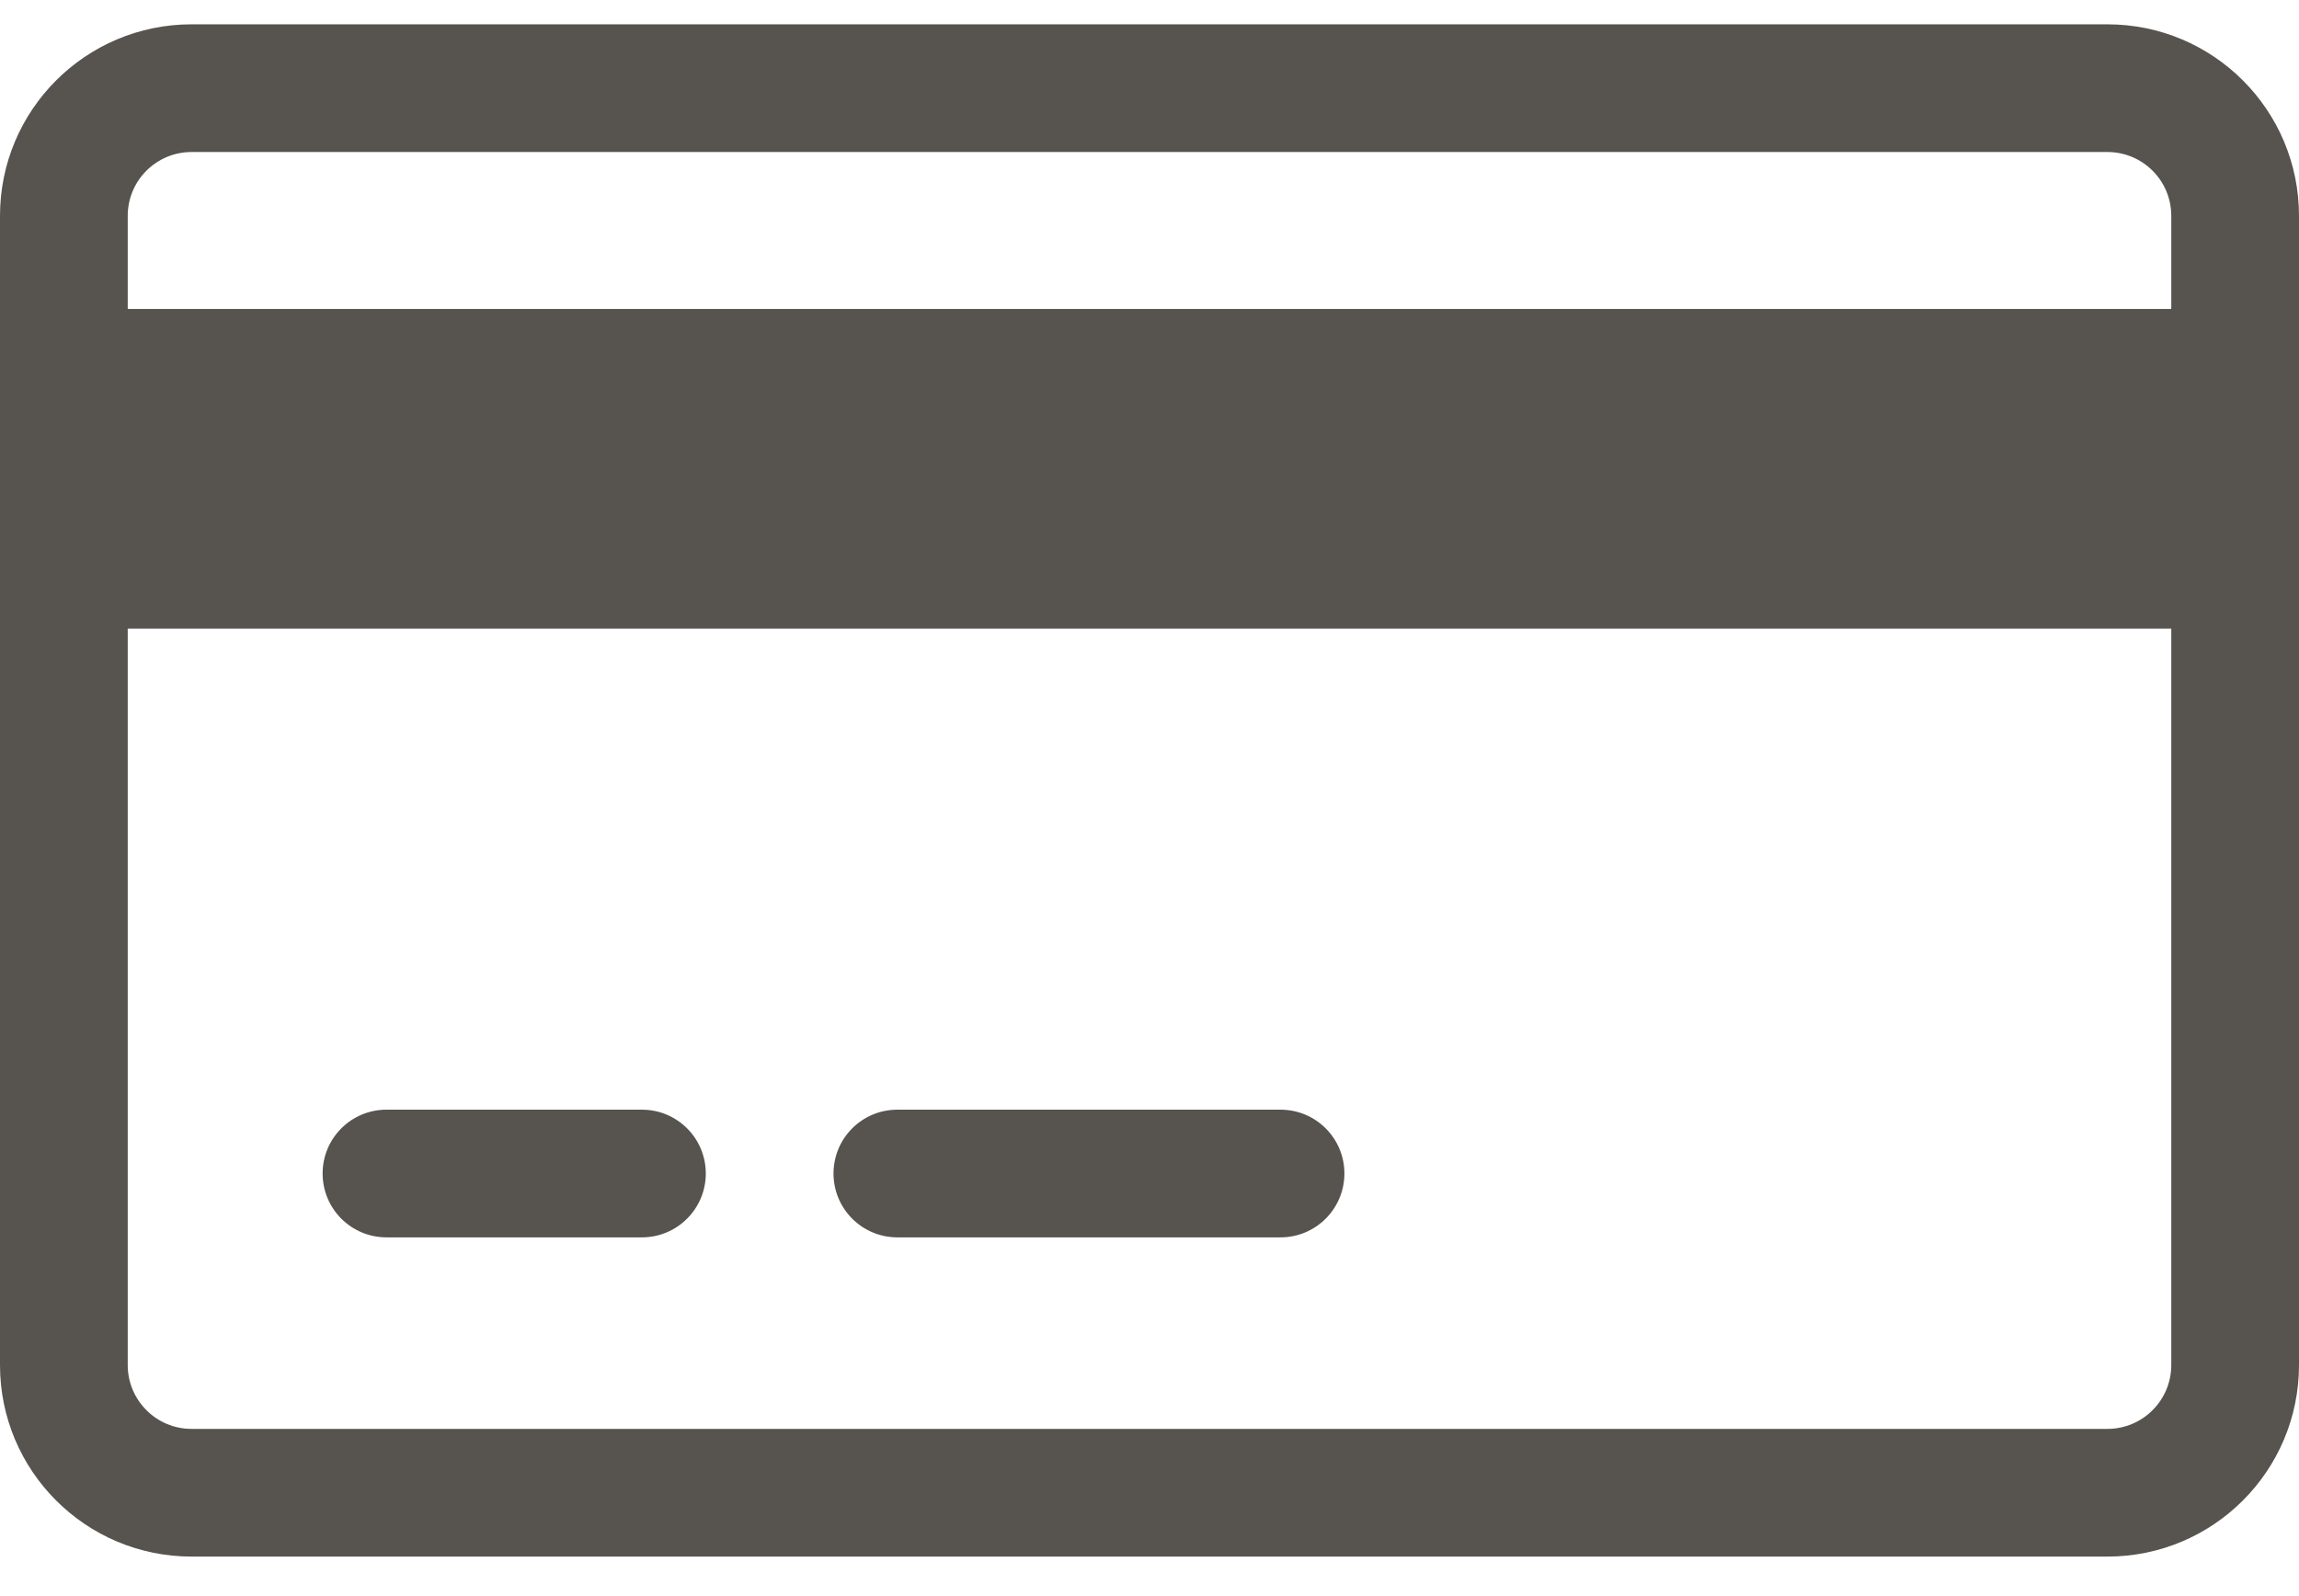 <svg width="36" height="25" viewBox="0 0 36 25" fill="none" xmlns="http://www.w3.org/2000/svg">
<path fill-rule="evenodd" clip-rule="evenodd" d="M33 2.381H3C2.448 2.381 2 2.828 2 3.381V21.381C2 21.933 2.448 22.381 3 22.381H33C33.552 22.381 34 21.933 34 21.381V3.381C34 2.828 33.552 2.381 33 2.381ZM3 0.381C1.343 0.381 0 1.724 0 3.381V21.381C0 23.038 1.343 24.381 3 24.381H33C34.657 24.381 36 23.038 36 21.381V3.381C36 1.724 34.657 0.381 33 0.381H3Z" fill="#57534E"/>
<path d="M0.052 4.842H36V9.842H0.052V4.842Z" fill="#57534E"/>
<path fill-rule="evenodd" clip-rule="evenodd" d="M35 5.842H1.052V8.842H35V5.842ZM0.052 4.842V9.842H36V4.842H0.052Z" fill="#57534E"/>
<path fill-rule="evenodd" clip-rule="evenodd" d="M11.052 18.381C11.052 18.933 10.604 19.381 10.052 19.381L6.052 19.381C5.499 19.381 5.052 18.933 5.052 18.381C5.052 17.828 5.499 17.381 6.052 17.381L10.052 17.381C10.604 17.381 11.052 17.828 11.052 18.381Z" fill="#57534E"/>
<path fill-rule="evenodd" clip-rule="evenodd" d="M21.052 18.381C21.052 18.933 20.604 19.381 20.052 19.381L14.052 19.381C13.499 19.381 13.052 18.933 13.052 18.381C13.052 17.828 13.499 17.381 14.052 17.381L20.052 17.381C20.604 17.381 21.052 17.828 21.052 18.381Z" fill="#57534E"/>
</svg>
